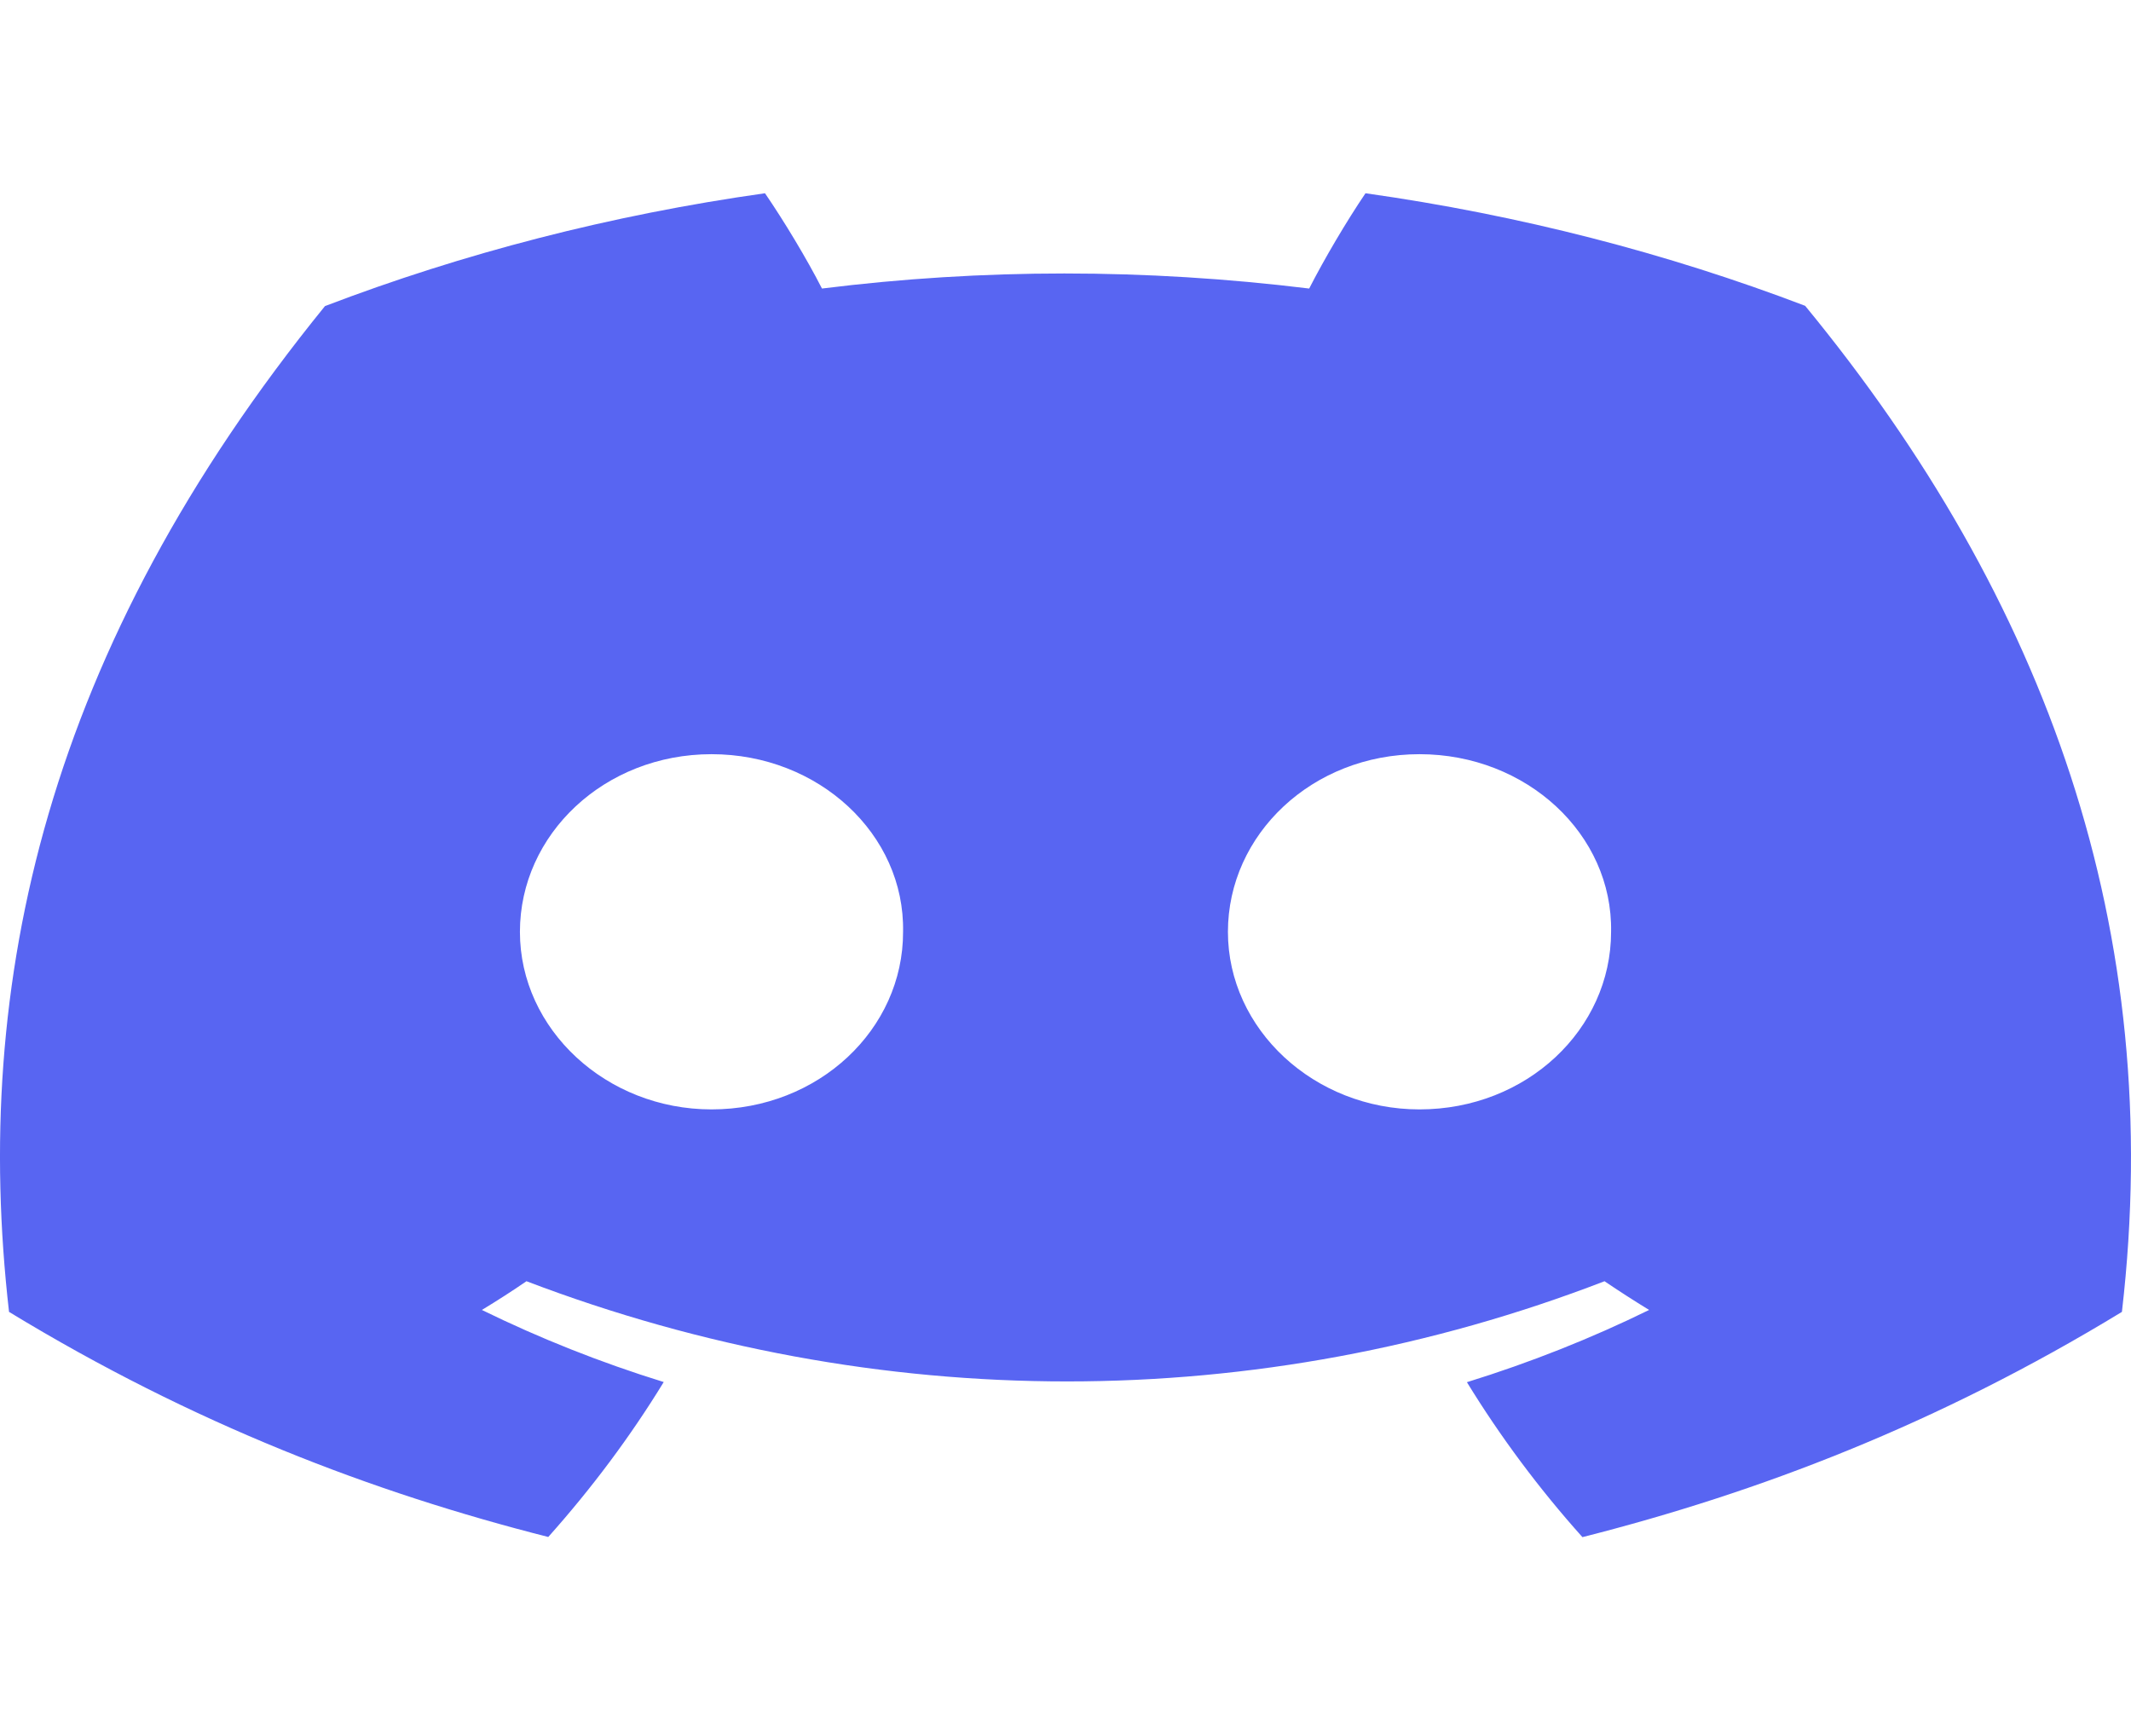 <svg width="54" height="44" viewBox="0 0 54 44" fill="none" xmlns="http://www.w3.org/2000/svg">
<path d="M45.743 7.751C42.248 6.418 38.51 5.45 34.602 4.898C34.123 5.605 33.562 6.556 33.175 7.313C29.022 6.804 24.906 6.804 20.829 7.313C20.442 6.556 19.869 5.605 19.385 4.898C15.473 5.45 11.731 6.422 8.235 7.758C1.185 16.439 -0.726 24.905 0.229 33.25C4.906 36.096 9.437 37.824 13.893 38.955C14.993 37.722 15.974 36.41 16.819 35.028C15.209 34.53 13.668 33.915 12.211 33.201C12.597 32.967 12.975 32.724 13.341 32.473C22.226 35.859 31.88 35.859 40.659 32.473C41.029 32.724 41.407 32.967 41.789 33.201C40.328 33.918 38.782 34.533 37.172 35.032C38.017 36.41 38.994 37.725 40.099 38.959C44.558 37.828 49.094 36.099 53.77 33.25C54.892 23.576 51.855 15.188 45.743 7.751ZM18.03 28.118C15.362 28.118 13.175 26.089 13.175 23.618C13.175 21.147 15.316 19.115 18.03 19.115C20.744 19.115 22.931 21.144 22.884 23.618C22.889 26.089 20.744 28.118 18.03 28.118ZM35.97 28.118C33.303 28.118 31.116 26.089 31.116 23.618C31.116 21.147 33.256 19.115 35.97 19.115C38.684 19.115 40.871 21.144 40.825 23.618C40.825 26.089 38.684 28.118 35.97 28.118Z" fill="#5865F2"/>
</svg>
